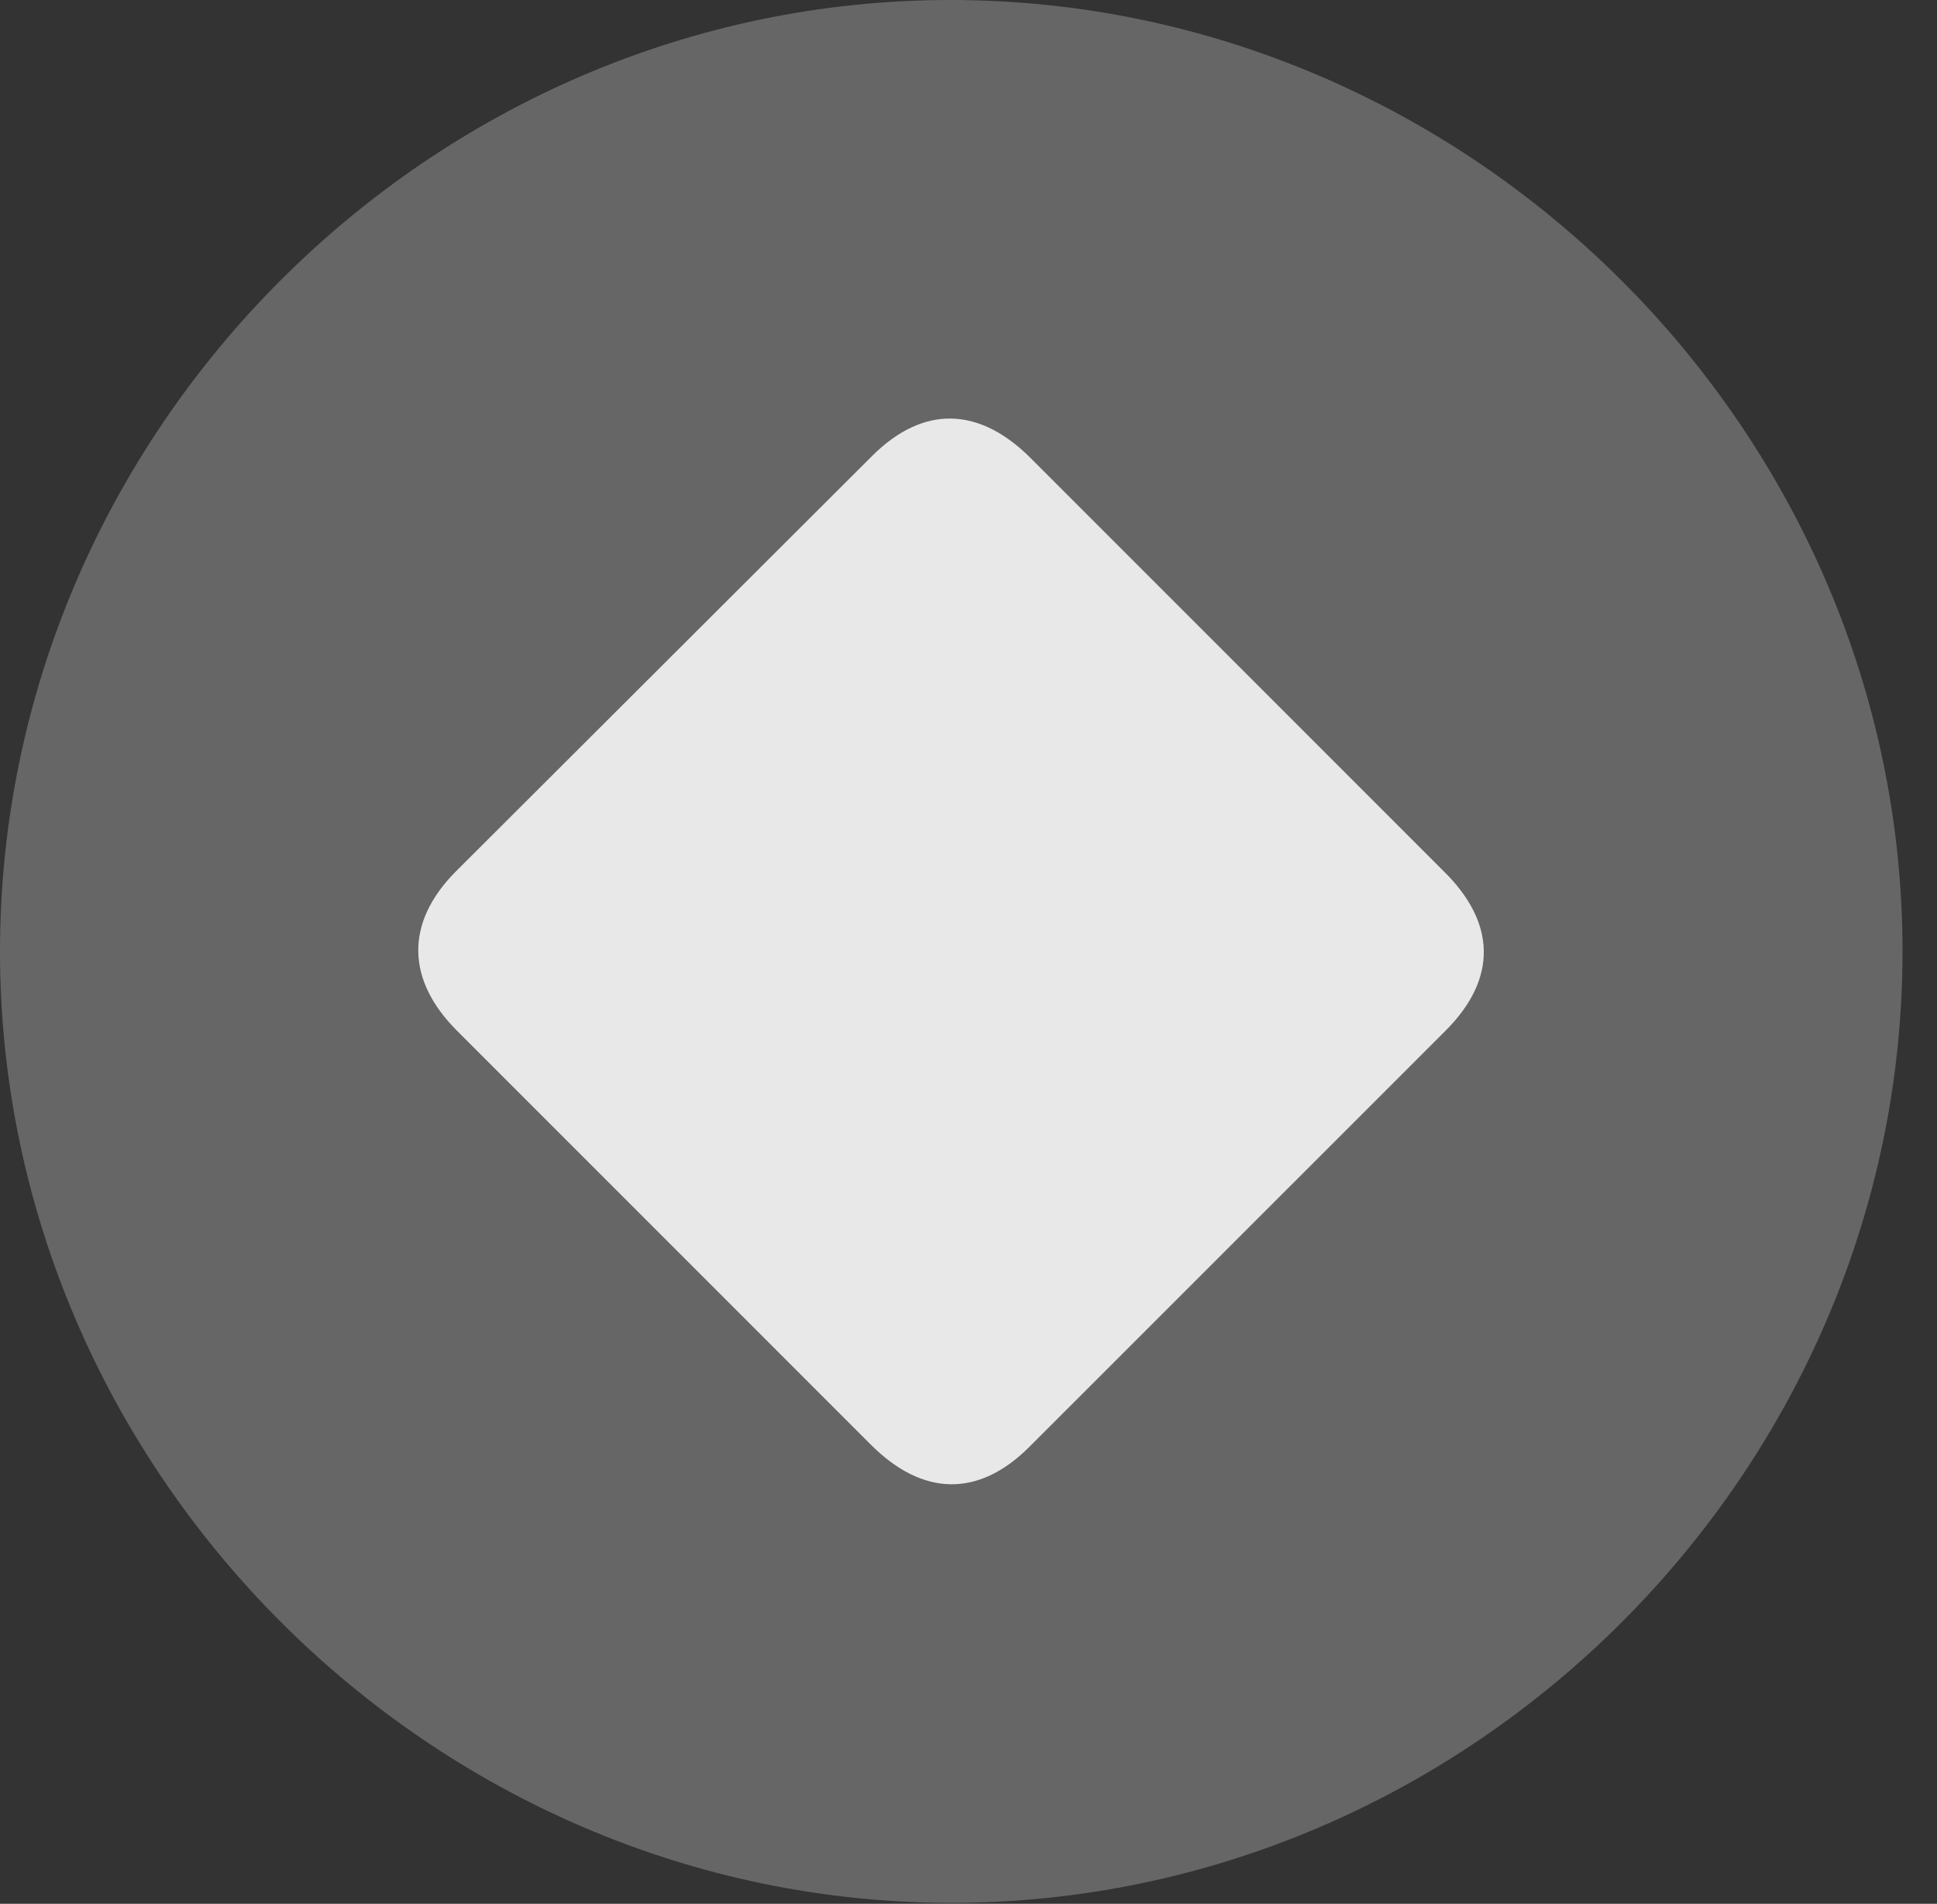 <?xml version="1.0" encoding="UTF-8"?>
<!--Generator: Apple Native CoreSVG 232.5-->
<!DOCTYPE svg
PUBLIC "-//W3C//DTD SVG 1.1//EN"
       "http://www.w3.org/Graphics/SVG/1.1/DTD/svg11.dtd">
<svg version="1.1" xmlns="http://www.w3.org/2000/svg" xmlns:xlink="http://www.w3.org/1999/xlink" width="20.283" height="19.932">
 <rect width="100%" height="100%" fill="#333333" stroke="none"/>
 <g>
  <rect height="19.932" opacity="0" width="20.283" x="0" y="0"/>
  <path d="M9.961 19.922C15.41 19.922 19.922 15.4 19.922 9.961C19.922 4.512 15.4 0 9.951 0C4.512 0 0 4.512 0 9.961C0 15.4 4.521 19.922 9.961 19.922Z" fill="#ffffff" fill-opacity="0.25"/>
  <path d="M4.785 10.791C4.258 10.264 4.238 9.668 4.766 9.131L9.131 4.775C9.668 4.238 10.254 4.258 10.791 4.795L15.117 9.121C15.664 9.658 15.684 10.244 15.137 10.791L10.781 15.146C10.244 15.684 9.658 15.664 9.121 15.127Z" fill="#ffffff" fill-opacity="0.85"/>
 </g>
</svg>
